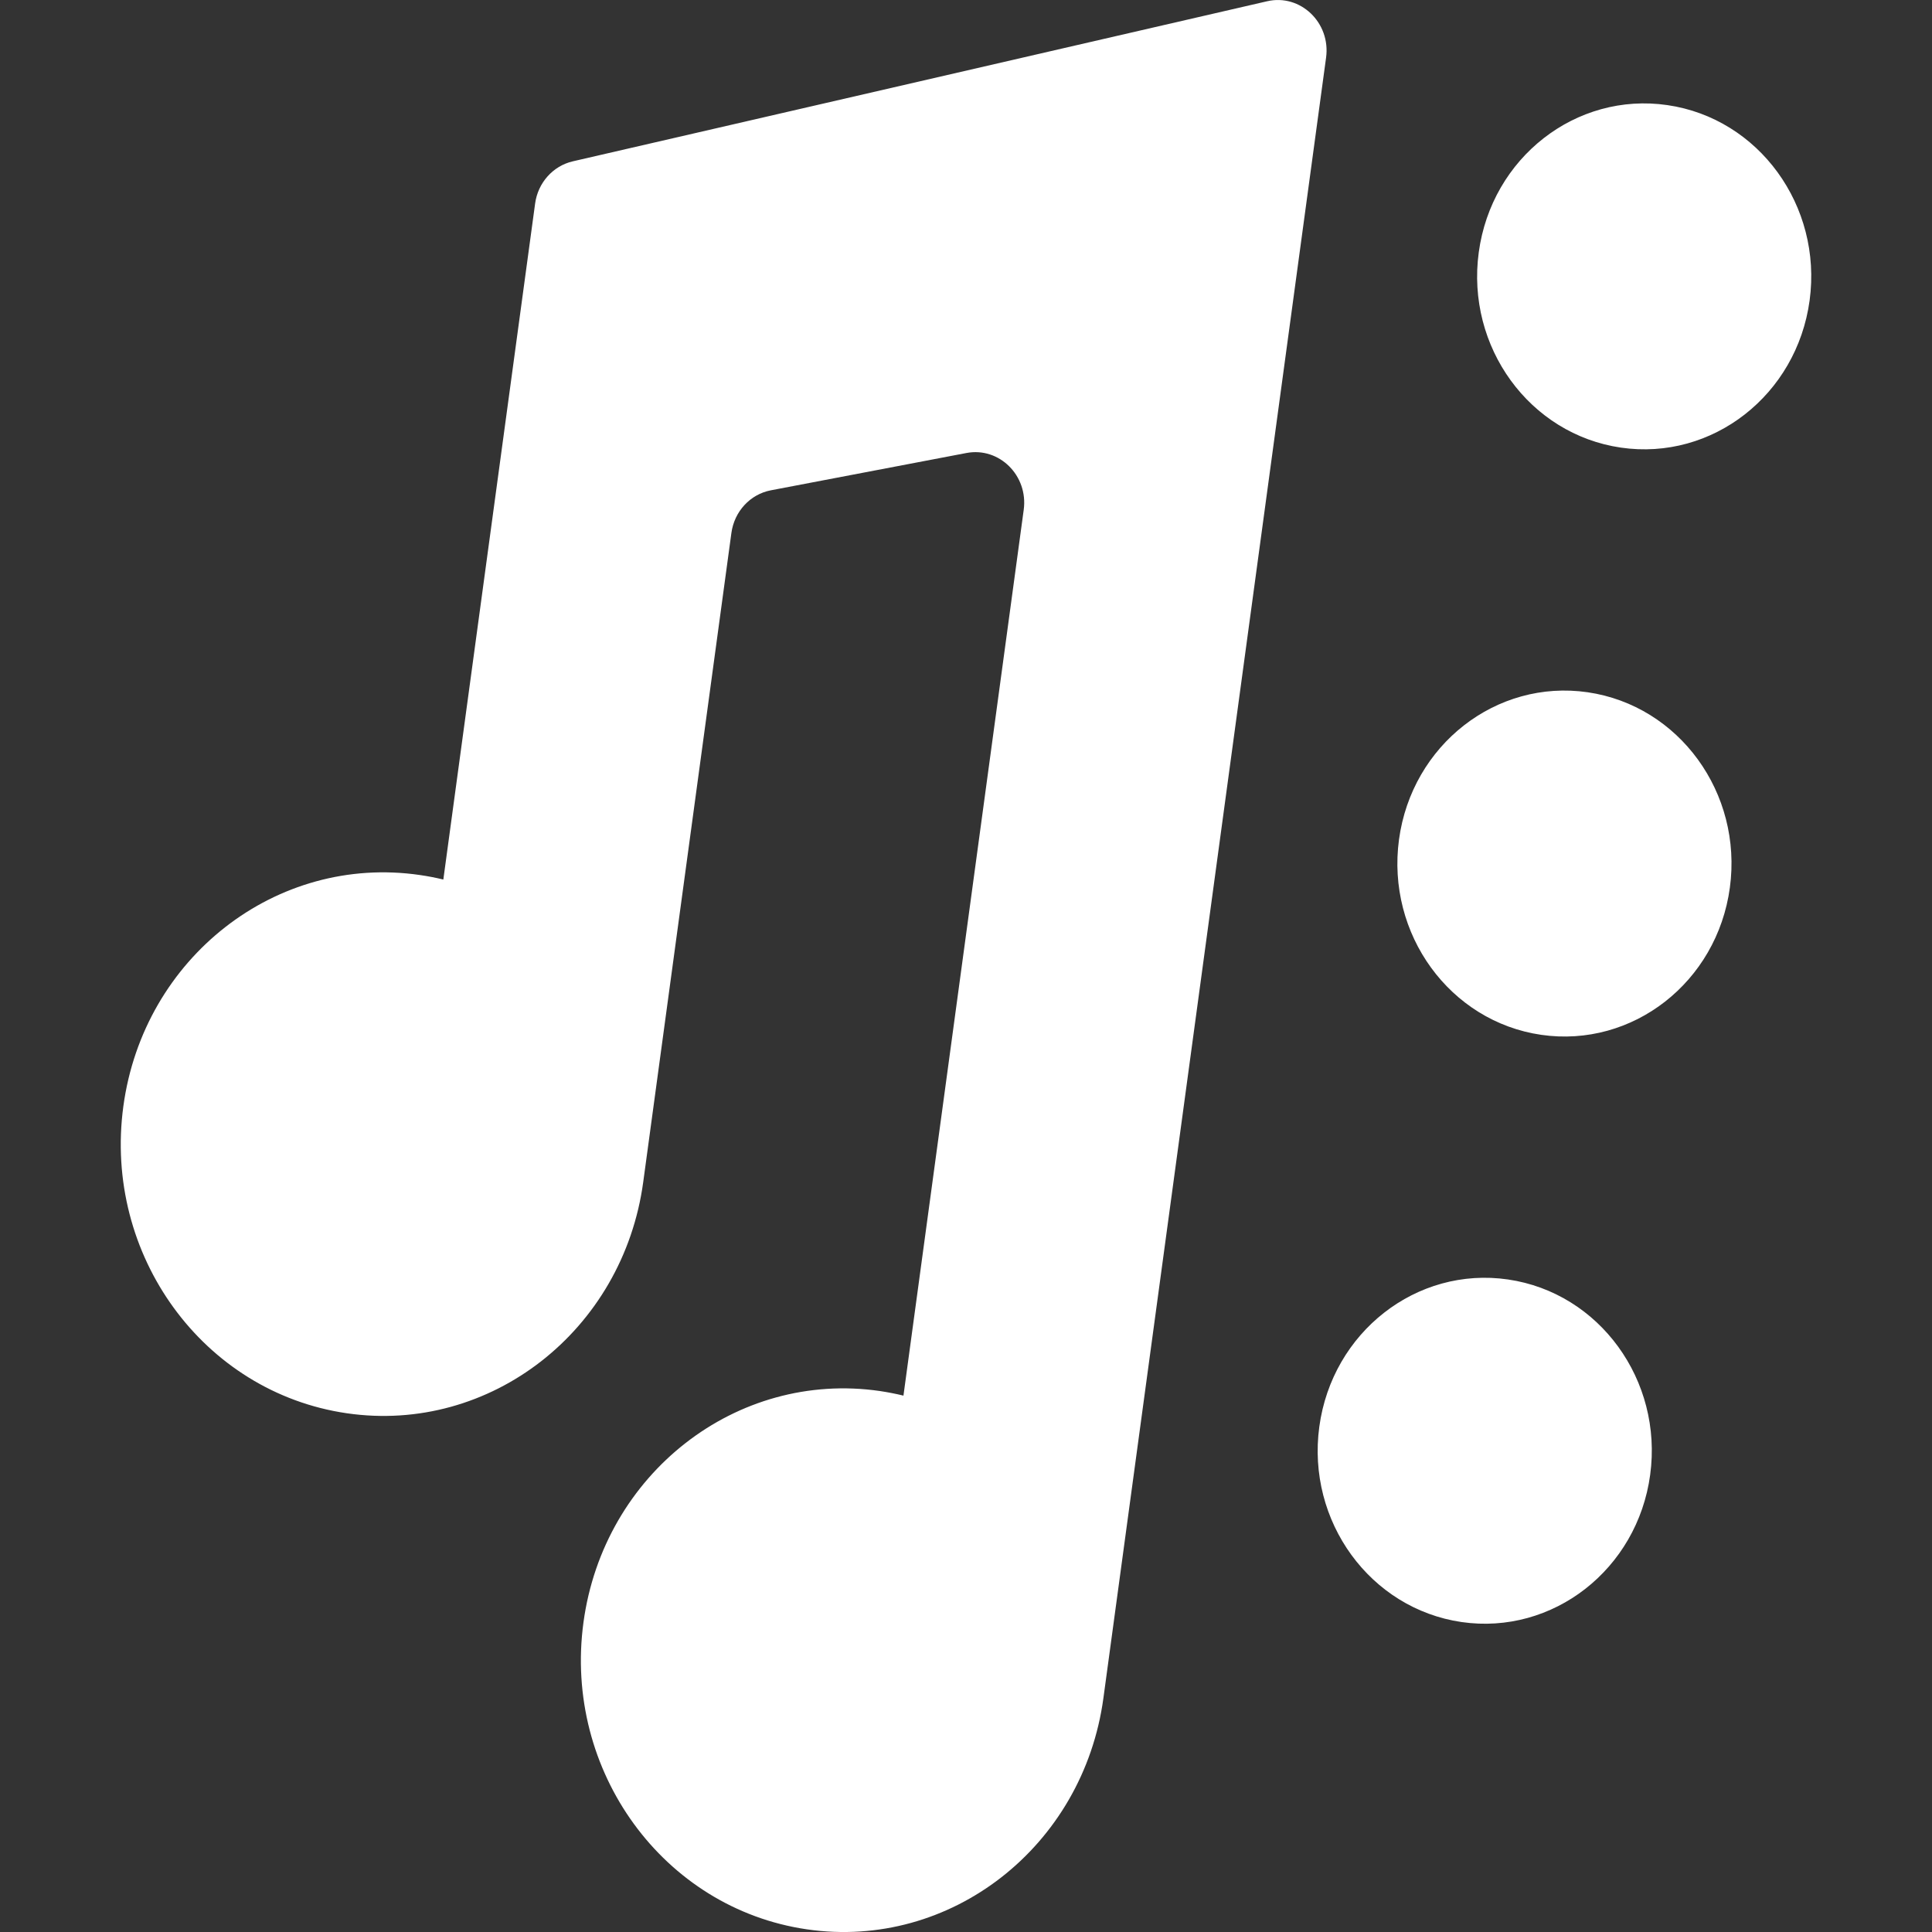 <svg width="32" height="32" viewBox="0 0 32 32" fill="none" xmlns="http://www.w3.org/2000/svg">
<rect x="0" y="0" width="32" height="32" fill="#333333" stroke="none"/>
<path fill-rule="evenodd" clip-rule="evenodd" d="M8.863 3.373L7.343 14.568C7.216 14.537 7.086 14.512 6.954 14.493C4.576 14.147 2.377 15.862 2.043 18.324C1.709 20.786 3.365 23.062 5.744 23.408C8.121 23.754 10.32 22.039 10.654 19.577L12.114 8.829C12.162 8.471 12.426 8.186 12.768 8.121L16.008 7.503C16.551 7.4 17.033 7.878 16.956 8.444L14.964 23.116C14.837 23.085 14.707 23.06 14.575 23.04C12.197 22.694 9.998 24.41 9.664 26.872C9.33 29.333 10.987 31.61 13.365 31.956C15.743 32.302 17.942 30.586 18.276 28.125L21.964 0.955C22.043 0.376 21.538 -0.107 20.987 0.021L9.488 2.672C9.159 2.748 8.909 3.027 8.863 3.373ZM26.848 7.414C28.361 7.634 29.76 6.543 29.973 4.976C30.185 3.409 29.131 1.961 27.618 1.741C26.105 1.52 24.705 2.612 24.493 4.179C24.28 5.745 25.334 7.194 26.848 7.414ZM25.527 17.14C27.041 17.36 28.44 16.268 28.652 14.702C28.865 13.135 27.811 11.687 26.297 11.466C24.784 11.246 23.385 12.338 23.172 13.904C22.96 15.471 24.014 16.92 25.527 17.14ZM27.332 24.428C27.12 25.994 25.72 27.086 24.207 26.866C22.694 26.645 21.639 25.197 21.852 23.63C22.065 22.064 23.464 20.972 24.977 21.192C26.49 21.412 27.545 22.861 27.332 24.428Z" fill="white"/>
</svg>
